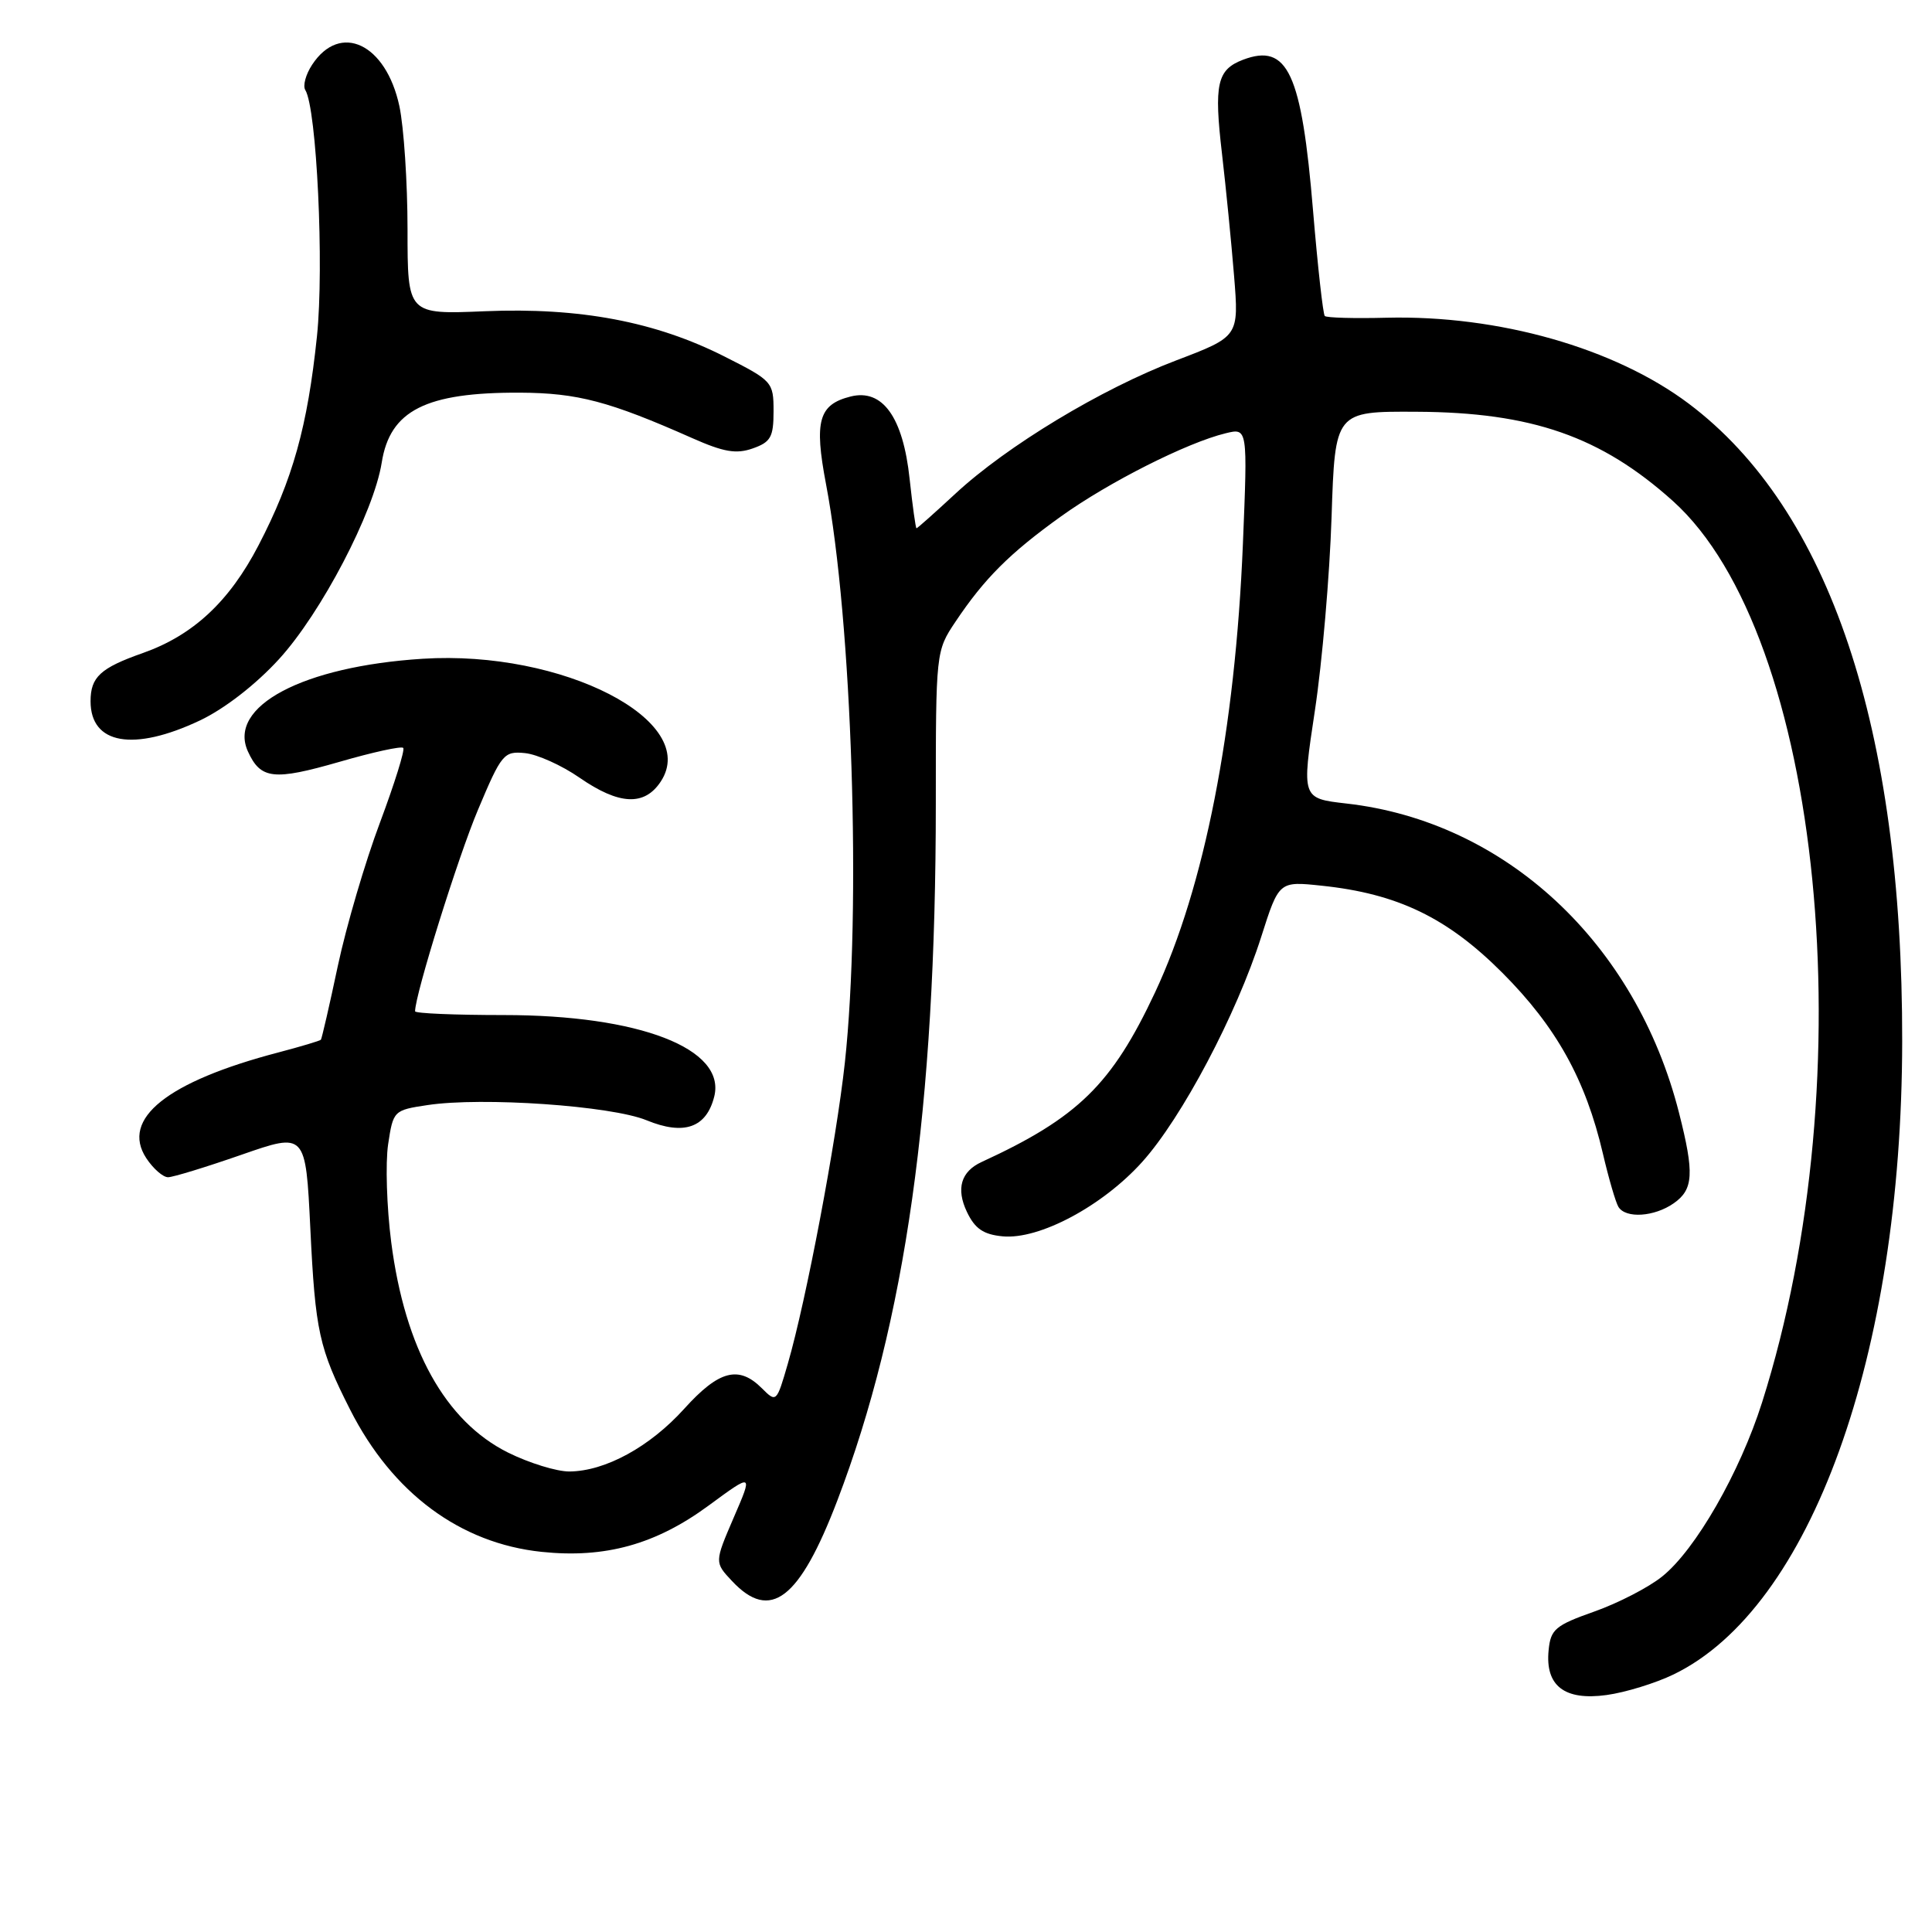 <?xml version="1.0" encoding="UTF-8" standalone="no"?>
<!DOCTYPE svg PUBLIC "-//W3C//DTD SVG 1.1//EN" "http://www.w3.org/Graphics/SVG/1.1/DTD/svg11.dtd" >
<svg xmlns="http://www.w3.org/2000/svg" xmlns:xlink="http://www.w3.org/1999/xlink" version="1.1" viewBox="0 0 256 256">
 <g >
 <path fill="currentColor"
d=" M 221.76 221.87 C 239.92 213.08 252.00 179.63 252.05 138.00 C 252.11 96.46 242.42 67.50 223.76 53.48 C 213.95 46.11 198.57 41.74 183.73 42.10 C 179.46 42.21 175.77 42.11 175.54 41.87 C 175.31 41.64 174.61 35.38 173.99 27.97 C 172.47 9.64 170.63 5.67 164.70 7.92 C 161.27 9.23 160.84 11.13 161.92 20.37 C 162.44 24.84 163.16 32.12 163.52 36.55 C 164.17 44.59 164.17 44.59 155.84 47.76 C 145.93 51.53 133.41 59.09 126.58 65.43 C 123.87 67.94 121.56 70.00 121.44 70.00 C 121.33 70.00 120.92 67.06 120.53 63.46 C 119.66 55.27 116.94 51.48 112.71 52.54 C 108.48 53.60 107.86 55.78 109.45 64.14 C 112.91 82.30 114.15 120.48 111.95 140.79 C 110.81 151.26 106.83 172.28 104.39 180.70 C 102.90 185.84 102.87 185.87 100.95 183.95 C 97.89 180.89 95.26 181.58 90.69 186.64 C 86.11 191.72 80.21 194.94 75.45 194.98 C 73.77 194.99 70.11 193.86 67.31 192.47 C 59.01 188.33 53.66 178.71 51.84 164.61 C 51.24 159.95 51.06 154.11 51.43 151.62 C 52.10 147.17 52.17 147.10 56.64 146.43 C 63.93 145.33 80.99 146.52 85.67 148.44 C 90.63 150.48 93.60 149.44 94.64 145.30 C 96.23 138.95 84.72 134.50 66.75 134.50 C 60.29 134.50 55.00 134.28 55.00 134.00 C 55.00 131.79 60.70 113.53 63.34 107.29 C 66.45 99.89 66.77 99.51 69.56 99.79 C 71.18 99.95 74.43 101.41 76.78 103.04 C 82.04 106.68 85.40 106.84 87.56 103.55 C 92.82 95.52 74.56 86.11 56.00 87.29 C 40.11 88.30 30.13 93.60 32.85 99.57 C 34.54 103.27 36.26 103.46 45.01 100.94 C 49.39 99.67 53.18 98.84 53.43 99.10 C 53.68 99.35 52.29 103.80 50.35 108.99 C 48.40 114.17 45.89 122.71 44.77 127.96 C 43.66 133.21 42.64 137.62 42.52 137.77 C 42.40 137.91 39.87 138.67 36.90 139.45 C 22.13 143.32 15.97 148.25 19.38 153.46 C 20.30 154.86 21.60 155.99 22.27 155.99 C 22.95 155.98 27.32 154.64 32.00 153.01 C 40.50 150.05 40.50 150.05 41.12 162.77 C 41.78 176.43 42.27 178.65 46.40 186.80 C 52.00 197.84 60.97 204.50 71.77 205.63 C 80.18 206.51 86.90 204.65 93.93 199.47 C 99.78 195.17 99.78 195.17 97.22 201.09 C 94.67 207.02 94.67 207.02 97.01 209.51 C 102.08 214.91 105.93 211.96 110.95 198.83 C 119.98 175.18 124.00 146.72 124.00 106.49 C 124.00 86.38 124.01 86.26 126.60 82.39 C 130.44 76.65 133.79 73.30 140.61 68.41 C 146.91 63.89 157.31 58.64 162.41 57.41 C 165.32 56.70 165.32 56.70 164.69 72.10 C 163.67 96.78 159.60 117.52 153.05 131.50 C 147.32 143.71 142.83 148.10 130.07 153.97 C 127.33 155.23 126.66 157.51 128.12 160.58 C 129.18 162.81 130.31 163.58 132.85 163.82 C 137.69 164.29 146.09 159.81 151.35 153.96 C 156.61 148.11 163.84 134.43 167.12 124.13 C 169.47 116.76 169.47 116.76 175.13 117.36 C 185.17 118.41 191.78 121.59 199.08 128.91 C 206.22 136.07 210.10 143.05 212.39 152.85 C 213.16 156.15 214.09 159.33 214.45 159.92 C 215.42 161.49 219.21 161.24 221.78 159.44 C 224.40 157.61 224.52 155.48 222.48 147.46 C 216.76 124.93 199.47 108.85 178.40 106.47 C 172.47 105.79 172.47 105.79 174.23 94.15 C 175.20 87.74 176.19 76.20 176.44 68.50 C 176.90 54.50 176.90 54.50 187.70 54.56 C 202.97 54.63 212.15 57.84 221.67 66.39 C 241.44 84.17 247.21 142.55 233.48 185.84 C 230.54 195.11 224.67 205.35 220.25 208.89 C 218.47 210.33 214.42 212.42 211.25 213.54 C 206.08 215.37 205.47 215.89 205.20 218.66 C 204.73 223.38 207.30 225.37 212.88 224.60 C 215.37 224.26 219.37 223.03 221.76 221.87 Z  M 26.50 95.46 C 29.75 93.92 33.89 90.71 36.96 87.35 C 42.57 81.22 49.53 67.88 50.58 61.30 C 51.67 54.38 56.42 51.98 68.90 52.03 C 76.54 52.07 80.71 53.17 91.74 58.06 C 95.89 59.90 97.56 60.19 99.74 59.42 C 102.13 58.58 102.50 57.91 102.50 54.49 C 102.50 50.61 102.35 50.45 96.00 47.24 C 86.84 42.61 76.81 40.72 64.25 41.24 C 54.00 41.67 54.00 41.67 54.00 30.39 C 54.00 24.18 53.51 16.83 52.92 14.06 C 51.14 5.78 45.07 2.91 41.35 8.59 C 40.51 9.87 40.11 11.36 40.45 11.92 C 41.97 14.37 42.96 35.28 42.00 44.55 C 40.75 56.52 38.79 63.54 34.25 72.27 C 30.38 79.72 25.58 84.18 18.93 86.53 C 13.30 88.51 12.00 89.71 12.00 92.92 C 12.00 98.63 17.69 99.63 26.50 95.46 Z "/>
</g>
</svg>